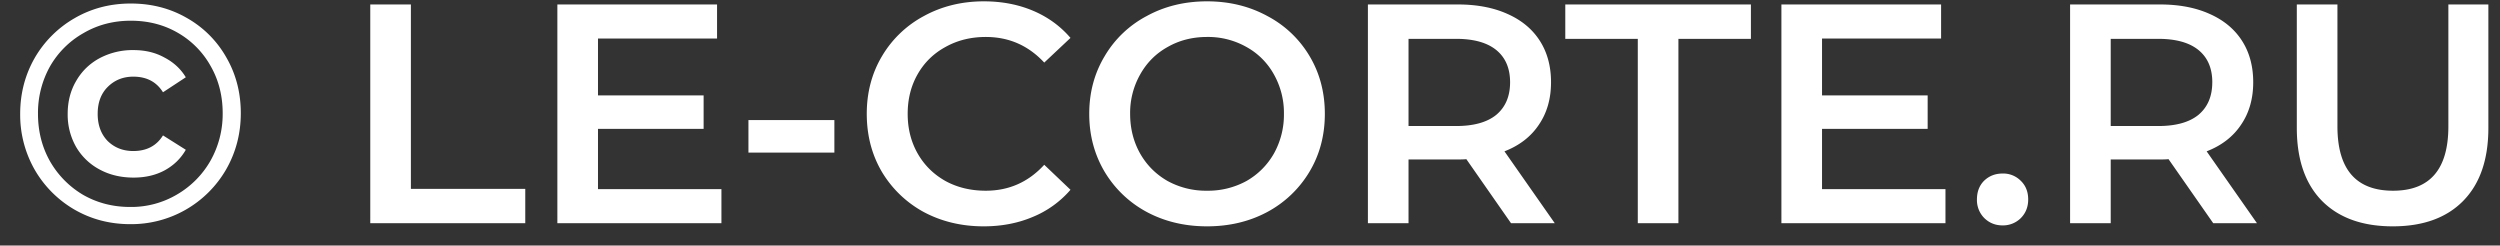 <svg width="112" height="11" fill="none" xmlns="http://www.w3.org/2000/svg"><rect width="100%" height="100%" fill="#333333" stroke="none"/><path d="M5.832 10.042c-.915 0-1.75-.22-2.506-.658a4.887 4.887 0 01-1.778-1.792A4.959 4.959 0 01.904 5.1c0-.905.215-1.736.644-2.492A4.855 4.855 0 013.34.816C4.096.377 4.936.158 5.86.158c.924 0 1.76.215 2.506.644a4.649 4.649 0 011.778 1.778c.43.747.644 1.577.644 2.492s-.22 1.755-.658 2.52a4.903 4.903 0 01-4.298 2.45zm0-.77a4.02 4.02 0 002.1-.56A4.084 4.084 0 009.43 7.2a4.25 4.25 0 00.546-2.128c0-.775-.177-1.475-.532-2.1a3.908 3.908 0 00-1.47-1.498C7.35 1.11 6.644.928 5.86.928c-.784 0-1.493.187-2.128.56a3.98 3.98 0 00-1.498 1.498A4.259 4.259 0 001.702 5.1c0 .775.177 1.48.532 2.114a4.118 4.118 0 001.484 1.512c.635.364 1.34.546 2.114.546zm.154-1.316c-.57 0-1.078-.121-1.526-.364a2.662 2.662 0 01-1.05-1.008A2.925 2.925 0 013.032 5.1c0-.55.126-1.04.378-1.47.252-.439.602-.78 1.05-1.022a3.152 3.152 0 011.526-.364c.523 0 .985.112 1.386.336.41.215.728.509.952.882l-1.022.672c-.29-.467-.733-.7-1.33-.7-.457 0-.84.154-1.148.462-.299.299-.448.7-.448 1.204s.15.91.448 1.218c.308.299.69.448 1.148.448.597 0 1.04-.233 1.33-.7l1.022.644c-.224.392-.541.7-.952.924-.401.215-.863.322-1.386.322zM16.588.2h1.82v8.26h5.124V10h-6.944V.2zM32.32 8.474V10h-7.35V.2h7.154v1.526H26.79v2.548h4.732v1.498H26.79v2.702h5.53zm1.21-3.094h3.85v1.456h-3.85V5.38zm10.537 4.76c-.99 0-1.886-.215-2.688-.644a4.913 4.913 0 01-1.876-1.806c-.448-.765-.672-1.629-.672-2.59 0-.961.229-1.825.686-2.59A4.811 4.811 0 0141.392.718C42.194.279 43.09.06 44.08.06c.803 0 1.535.14 2.198.42.663.28 1.223.686 1.68 1.218l-1.176 1.106c-.71-.765-1.582-1.148-2.618-1.148-.672 0-1.274.15-1.806.448-.532.29-.947.695-1.246 1.218-.299.523-.448 1.115-.448 1.778s.15 1.255.448 1.778c.298.523.714.933 1.246 1.232.532.29 1.134.434 1.806.434 1.036 0 1.908-.387 2.618-1.162l1.176 1.12a4.46 4.46 0 01-1.694 1.218c-.663.28-1.396.42-2.198.42zm10.009 0c-.999 0-1.9-.215-2.702-.644a4.886 4.886 0 01-1.89-1.806c-.458-.775-.686-1.638-.686-2.59s.228-1.81.686-2.576a4.757 4.757 0 011.89-1.806C52.175.279 53.076.06 54.075.06c.998 0 1.899.22 2.702.658a4.788 4.788 0 011.89 1.792c.457.765.686 1.629.686 2.59 0 .961-.229 1.825-.686 2.59a4.888 4.888 0 01-1.89 1.806c-.803.43-1.704.644-2.702.644zm0-1.596a3.58 3.58 0 001.764-.434c.522-.299.933-.71 1.232-1.232A3.57 3.57 0 0057.52 5.1a3.5 3.5 0 00-.448-1.764 3.129 3.129 0 00-1.232-1.232 3.492 3.492 0 00-1.764-.448c-.654 0-1.242.15-1.764.448-.523.29-.934.7-1.232 1.232a3.491 3.491 0 00-.45 1.764c0 .653.149 1.246.448 1.778.298.523.709.933 1.232 1.232a3.58 3.58 0 001.764.434zM67.694 10l-2.002-2.87c-.084.01-.21.014-.378.014h-2.212V10h-1.82V.2h4.032c.85 0 1.587.14 2.212.42.635.28 1.12.681 1.456 1.204.336.523.504 1.143.504 1.862 0 .737-.182 1.372-.546 1.904-.355.532-.868.929-1.54 1.19L69.654 10h-1.96zm-.042-6.314c0-.625-.206-1.106-.616-1.442-.41-.336-1.013-.504-1.806-.504h-2.128v3.906h2.128c.793 0 1.395-.168 1.806-.504.41-.345.616-.83.616-1.456zm5.721-1.946h-3.248V.2h8.316v1.54h-3.248V10h-1.82V1.74zm13.784 6.734V10h-7.35V.2h7.154v1.526h-5.334v2.548h4.732v1.498h-4.732v2.702h5.53zm2.558 1.624c-.318 0-.588-.107-.812-.322a1.14 1.14 0 01-.336-.84c0-.345.107-.625.322-.84.224-.215.5-.322.826-.322a1.1 1.1 0 01.812.322c.224.215.336.495.336.84 0 .336-.112.616-.336.84a1.13 1.13 0 01-.812.322zM99.153 10L97.15 7.13c-.084.01-.21.014-.378.014H94.56V10h-1.82V.2h4.032c.85 0 1.587.14 2.212.42.635.28 1.12.681 1.456 1.204.336.523.504 1.143.504 1.862 0 .737-.182 1.372-.546 1.904-.355.532-.868.929-1.54 1.19l2.254 3.22h-1.96zm-.042-6.314c0-.625-.206-1.106-.616-1.442-.41-.336-1.013-.504-1.806-.504H94.56v3.906h2.128c.793 0 1.395-.168 1.806-.504.41-.345.616-.83.616-1.456zm8.084 6.454c-1.353 0-2.408-.378-3.164-1.134-.756-.765-1.134-1.857-1.134-3.276V.2h1.82v5.46c0 1.923.831 2.884 2.492 2.884 1.652 0 2.478-.961 2.478-2.884V.2h1.792v5.53c0 1.419-.378 2.51-1.134 3.276-.747.756-1.797 1.134-3.15 1.134z" fill="#fff"/></svg>
